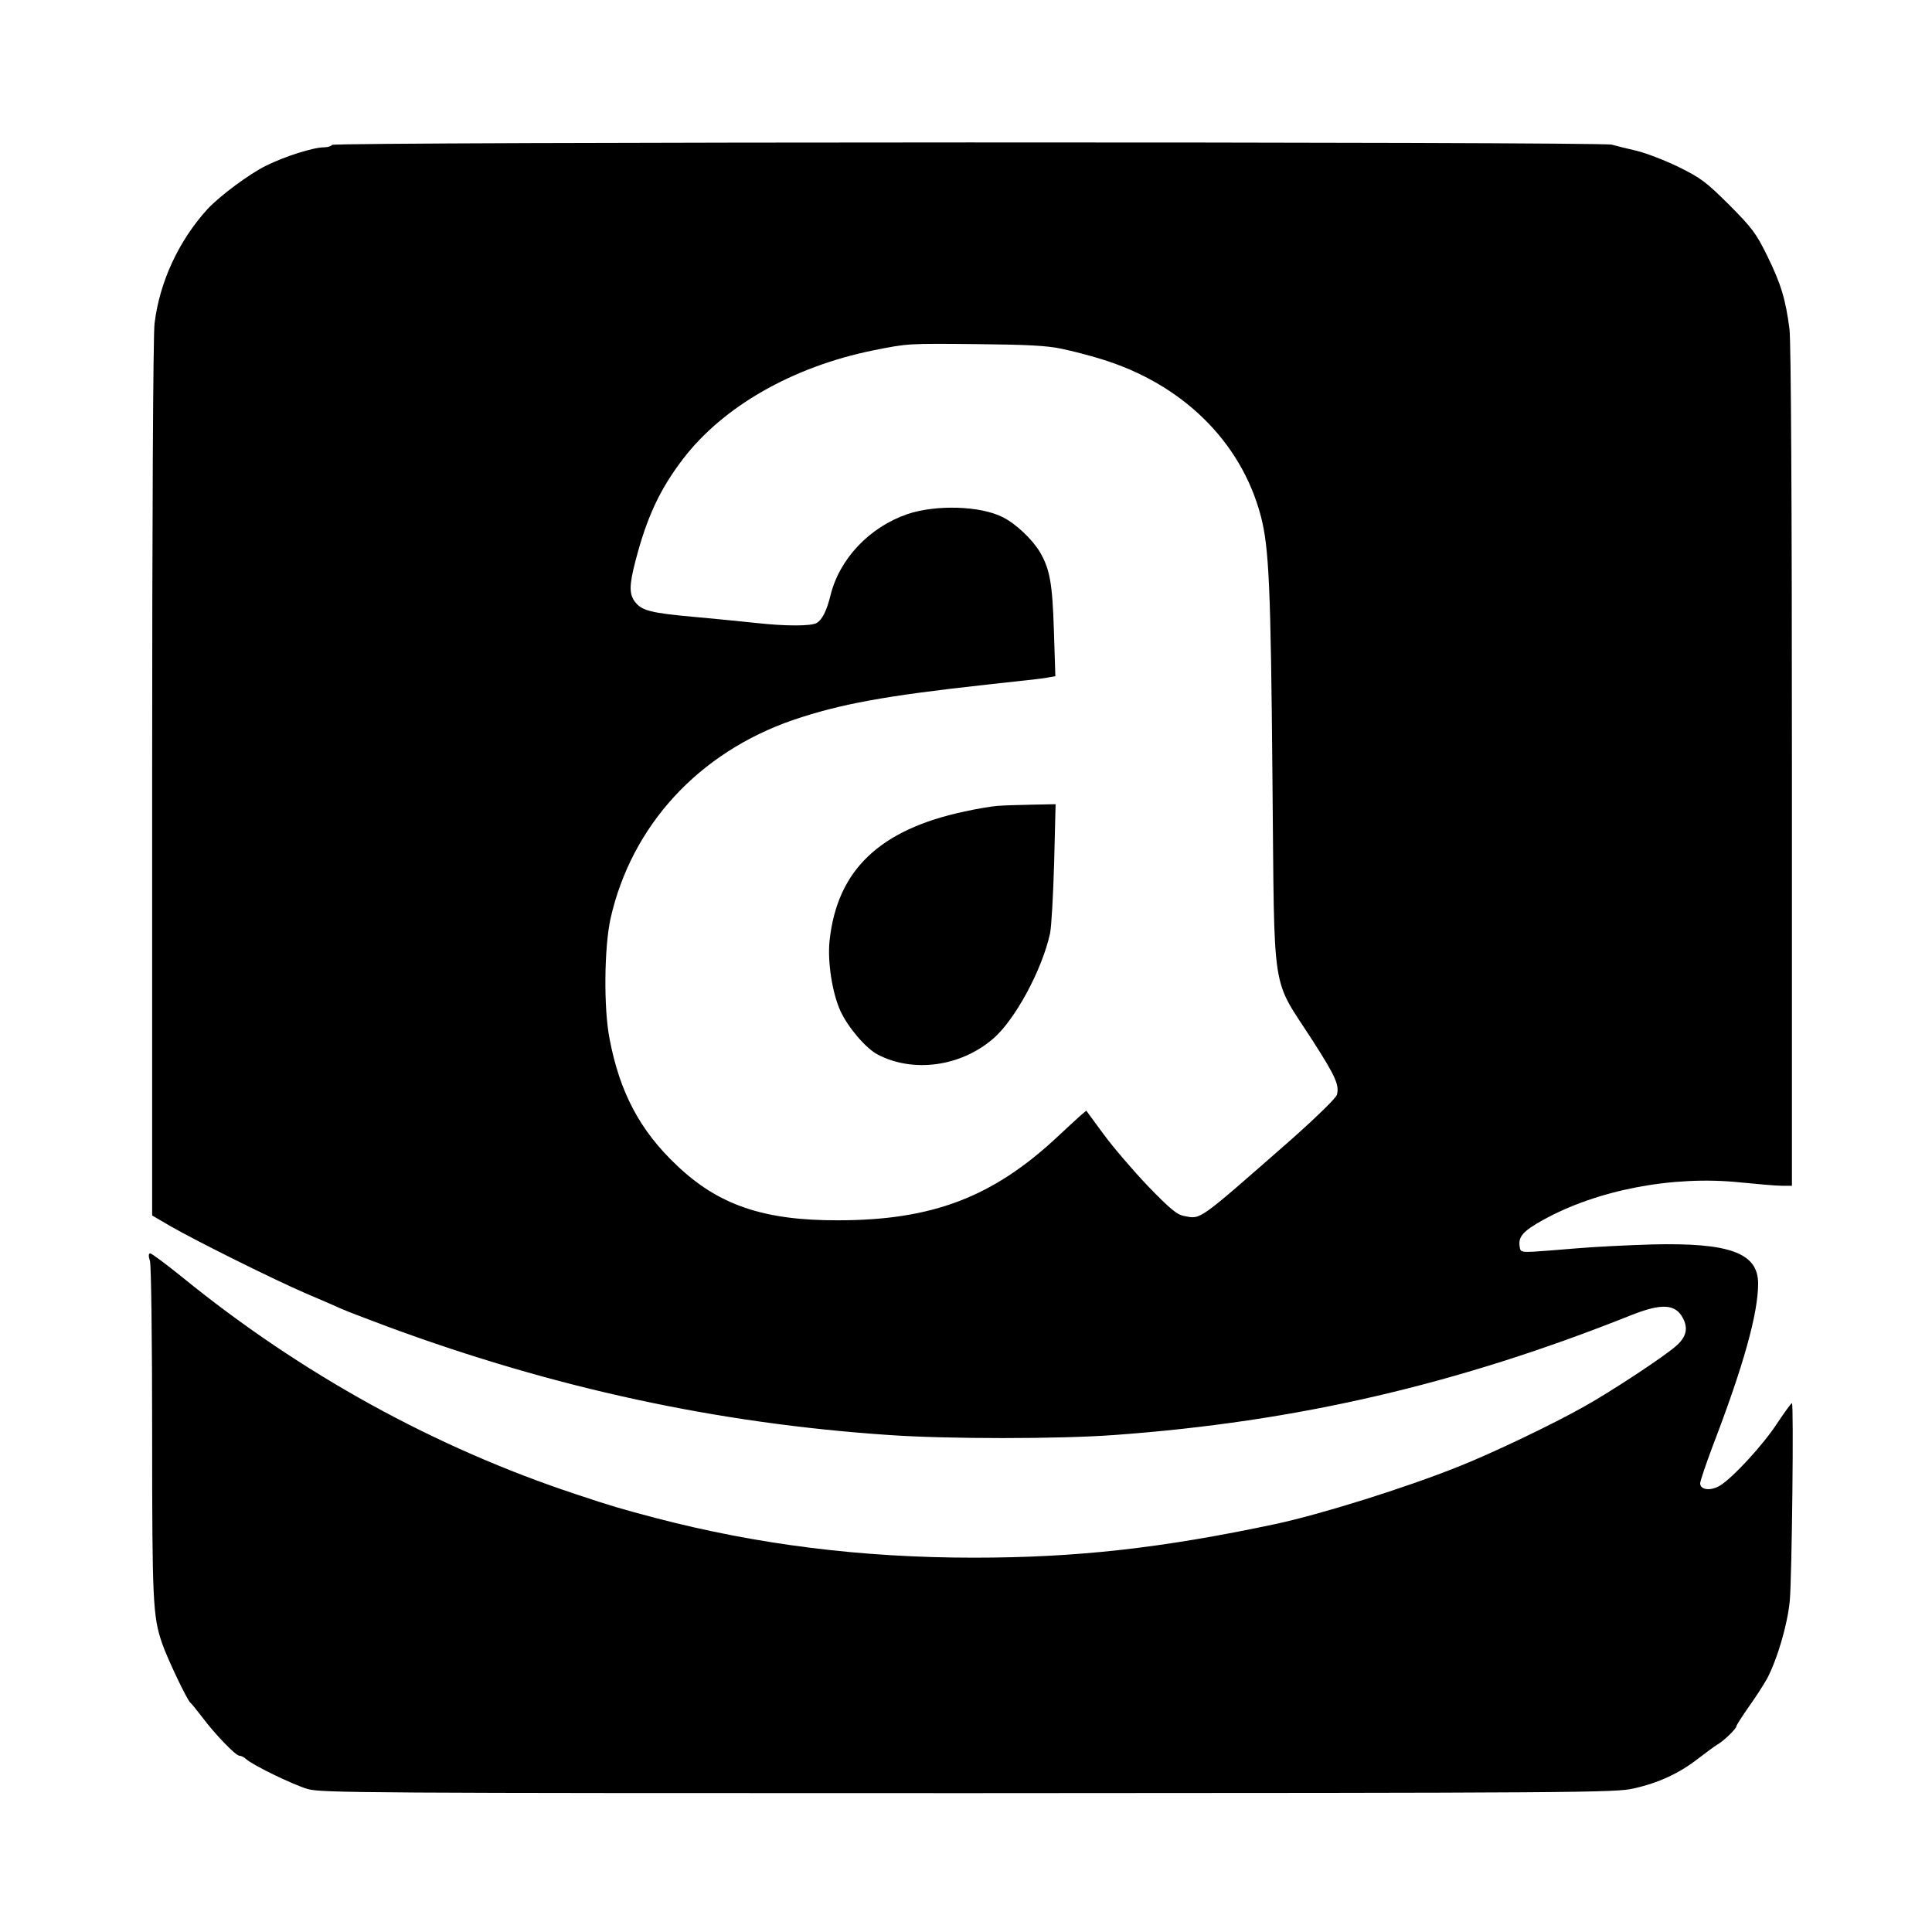<?xml version="1.0" standalone="no"?>
<!DOCTYPE svg PUBLIC "-//W3C//DTD SVG 20010904//EN"
 "http://www.w3.org/TR/2001/REC-SVG-20010904/DTD/svg10.dtd">
<svg version="1.0" xmlns="http://www.w3.org/2000/svg"
 width="800pt" height="800pt" viewBox="0 0 800 800"
 preserveAspectRatio="xMidYMid meet">

<g transform="translate(0,800) scale(0.1,-0.1)"
fill="#000000" stroke="none">
<path d="M1375 7400 c-3 -5 -18 -10 -33 -10 -44 0 -161 -37 -238 -75 -71 -34
-196 -128 -245 -181 -119 -131 -198 -301 -219 -473 -6 -43 -10 -813 -10 -1884
l0 -1810 77 -45 c110 -63 428 -221 558 -277 61 -26 128 -55 150 -65 22 -10
109 -43 192 -74 688 -254 1364 -400 2073 -448 240 -17 707 -17 935 0 757 55
1422 210 2139 496 126 50 183 47 214 -11 23 -42 15 -78 -25 -114 -47 -43 -270
-190 -383 -253 -131 -74 -374 -190 -516 -247 -227 -91 -573 -199 -764 -240
-471 -100 -823 -139 -1248 -139 -465 0 -895 54 -1316 164 -144 38 -182 49
-329 98 -584 193 -1139 498 -1633 900 -67 54 -126 98 -132 98 -7 0 -8 -11 -1
-32 5 -19 9 -324 9 -713 0 -697 3 -758 41 -869 21 -62 104 -236 117 -246 4 -3
26 -30 49 -60 53 -71 139 -160 154 -160 7 0 20 -6 28 -14 29 -26 194 -106 255
-124 57 -16 231 -17 2736 -17 2522 1 2679 2 2753 19 104 23 190 63 266 122 35
27 72 54 82 60 27 15 79 66 79 76 0 4 23 40 51 80 28 39 62 92 76 117 43 82
84 222 94 321 9 101 17 820 9 820 -3 0 -30 -37 -60 -82 -59 -91 -184 -226
-237 -259 -39 -24 -83 -19 -83 9 0 9 24 80 53 157 127 331 187 547 187 670 0
127 -118 170 -440 162 -102 -3 -241 -10 -310 -16 -69 -6 -150 -12 -180 -14
-54 -2 -55 -1 -58 26 -4 37 16 60 95 104 226 126 540 186 818 157 72 -7 149
-14 173 -14 l42 0 0 1733 c0 1106 -4 1762 -10 1813 -16 125 -36 190 -92 304
-46 94 -63 116 -157 211 -96 95 -116 111 -211 158 -58 28 -136 58 -175 67 -38
9 -84 20 -101 25 -44 13 -5291 12 -5299 -1z m3020 -844 c44 -9 117 -28 162
-42 337 -102 581 -341 663 -648 35 -131 42 -296 49 -1096 9 -917 -8 -808 167
-1080 95 -148 110 -183 100 -223 -3 -13 -84 -92 -192 -188 -388 -340 -370
-328 -441 -314 -29 5 -57 28 -149 123 -62 65 -145 162 -184 215 l-72 98 -27
-23 c-14 -13 -55 -50 -91 -84 -268 -251 -519 -347 -910 -347 -307 -1 -495 63
-667 227 -153 144 -237 303 -279 525 -25 128 -22 378 4 497 87 386 365 688
757 823 195 66 380 100 800 146 221 24 239 26 262 31 l23 4 -6 188 c-6 197
-17 256 -58 326 -30 51 -100 118 -153 144 -93 48 -278 53 -396 13 -157 -54
-281 -185 -318 -336 -16 -65 -35 -102 -58 -115 -24 -13 -128 -13 -246 0 -49 5
-164 17 -255 25 -187 17 -221 26 -250 62 -25 32 -25 69 1 169 47 181 100 296
196 422 166 218 454 383 788 451 144 29 144 29 435 26 199 -2 285 -6 345 -19z"/>
<path d="M4130 4663 c-25 -2 -85 -12 -135 -23 -353 -75 -529 -243 -560 -536
-9 -85 11 -216 45 -290 31 -68 106 -156 155 -181 146 -76 341 -50 475 64 91
76 205 286 238 438 6 28 13 159 17 293 l6 242 -98 -2 c-54 -1 -118 -3 -143 -5z"/>
</g>
</svg>
